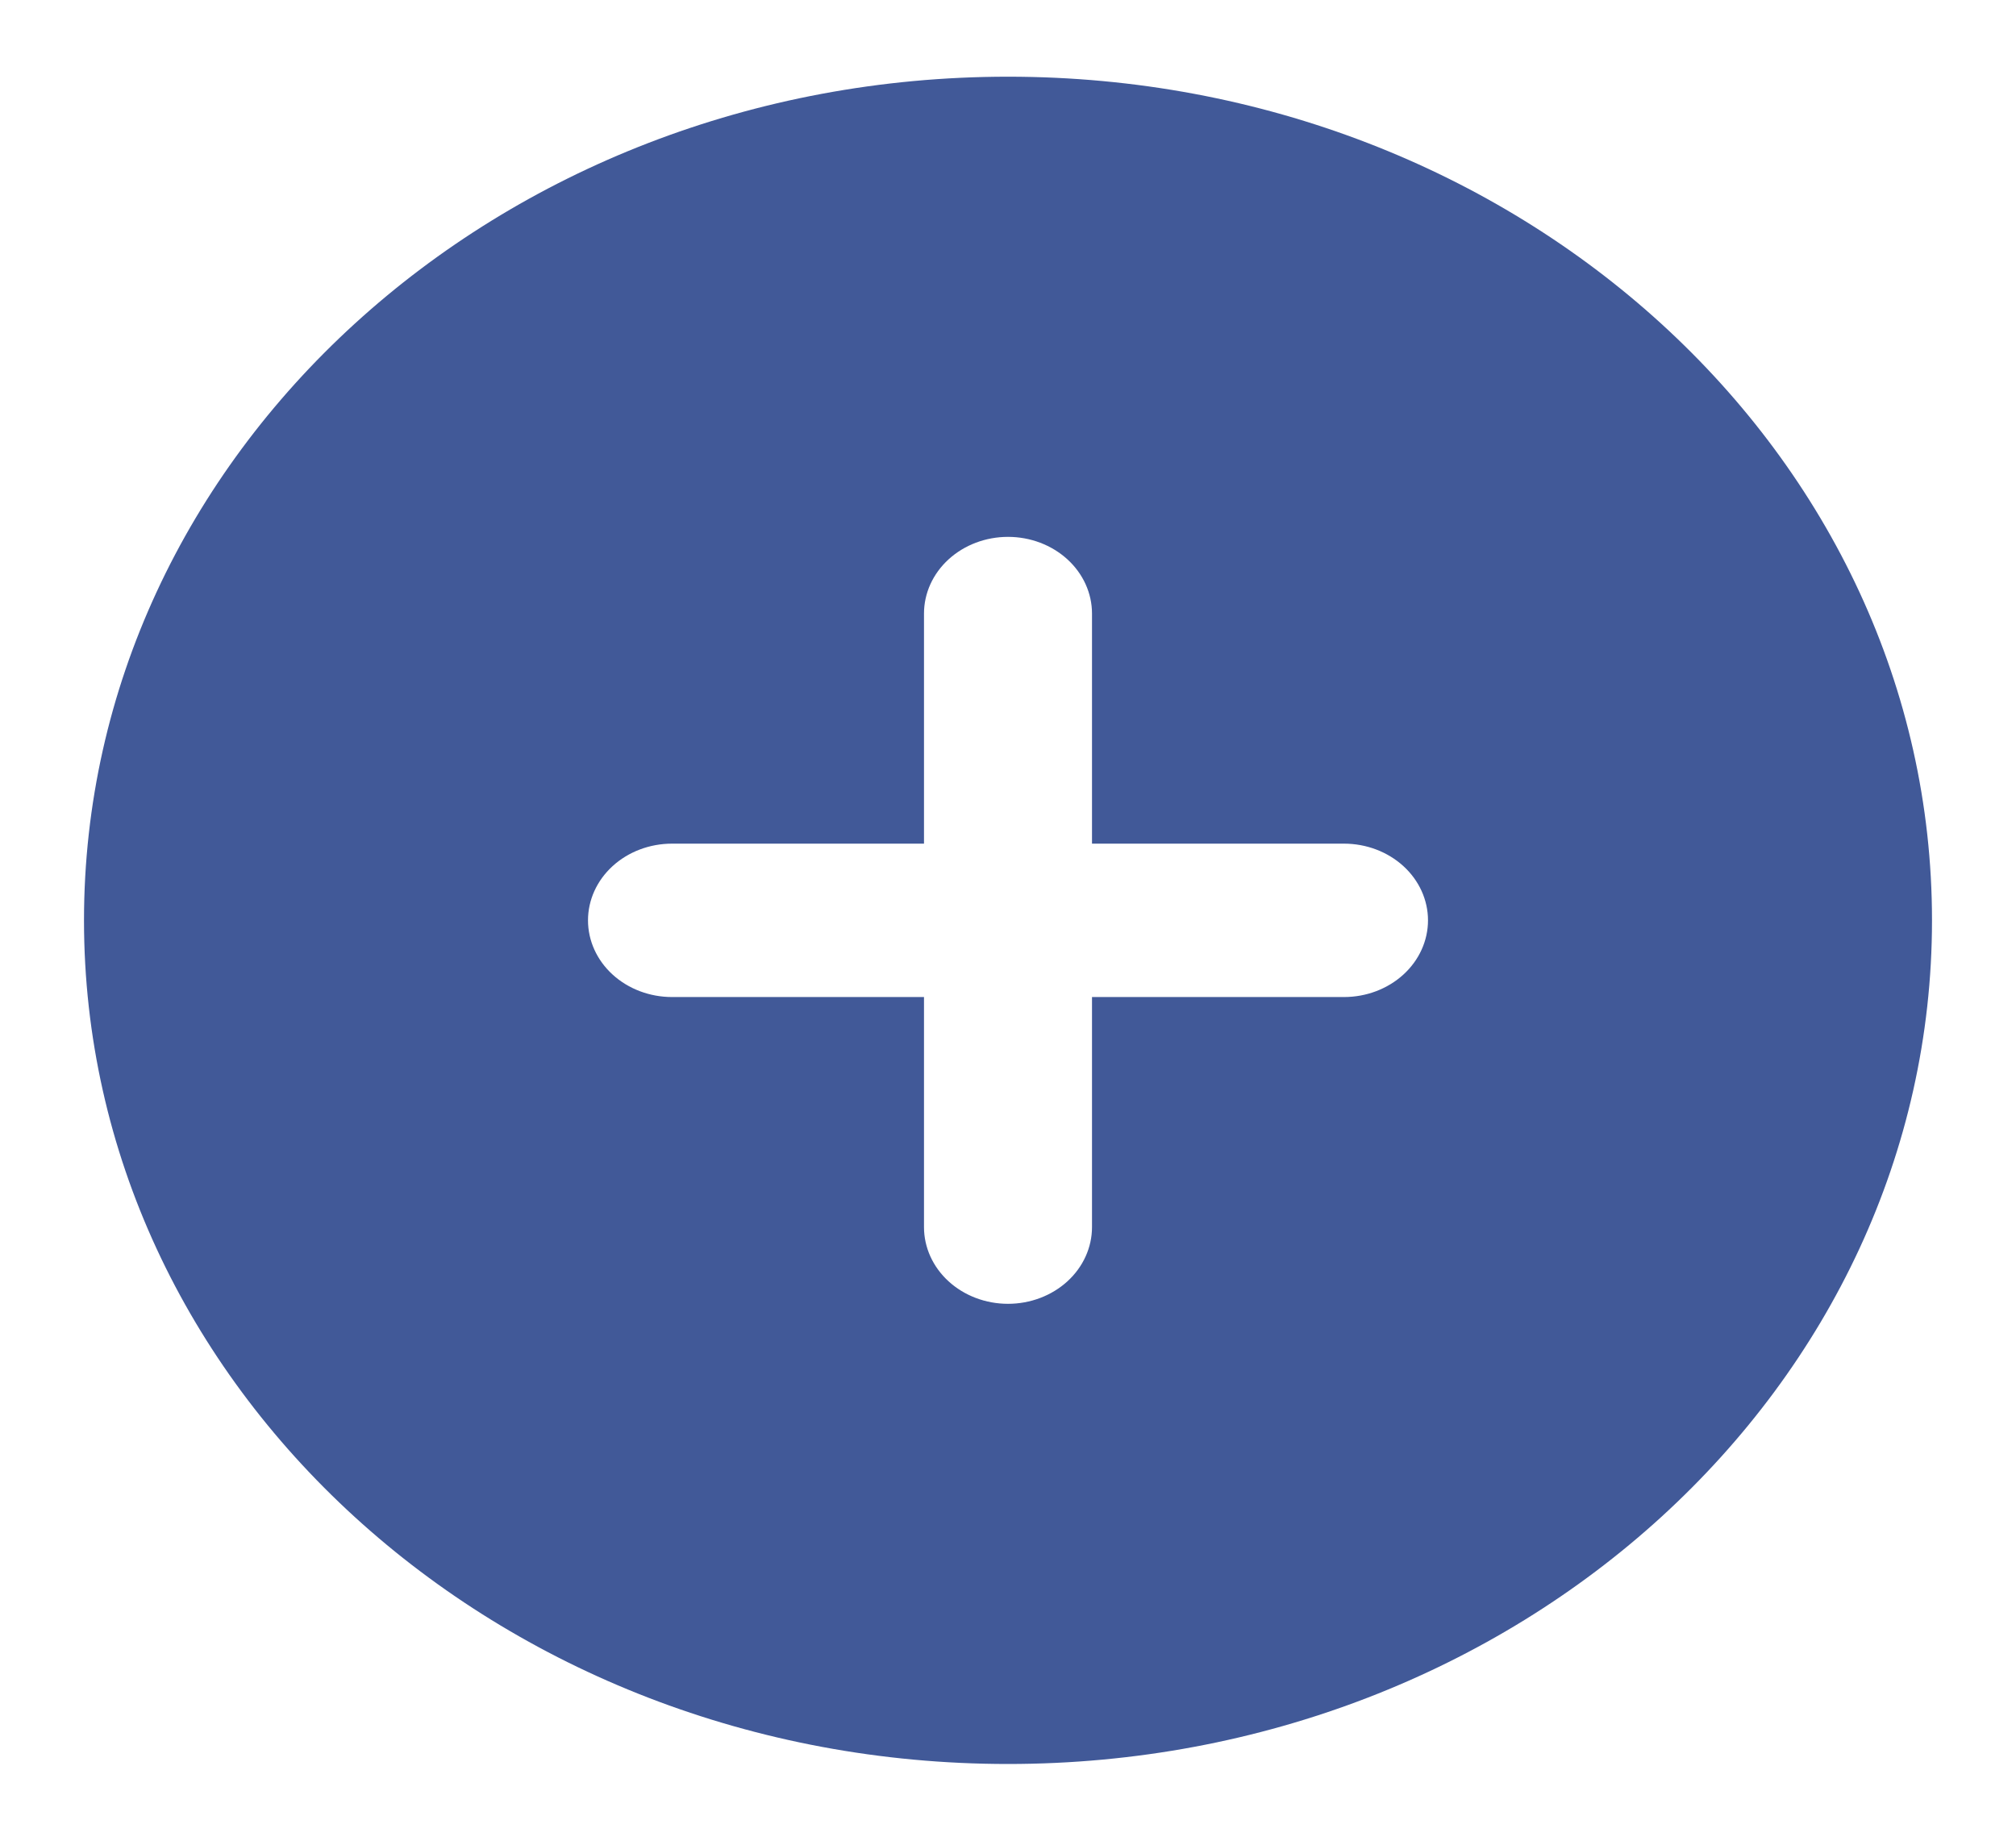 <svg width="69" height="63" viewBox="0 0 69 63" fill="none" xmlns="http://www.w3.org/2000/svg">
<path fill-rule="evenodd" clip-rule="evenodd" d="M34.5 2.625C17.034 2.625 2.875 15.553 2.875 31.5C2.875 47.447 17.034 60.375 34.5 60.375C51.966 60.375 66.125 47.447 66.125 31.5C66.125 15.553 51.966 2.625 34.5 2.625ZM37.375 42C37.375 42.696 37.072 43.364 36.533 43.856C35.994 44.348 35.263 44.625 34.5 44.625C33.737 44.625 33.006 44.348 32.467 43.856C31.928 43.364 31.625 42.696 31.625 42V34.125H23C22.238 34.125 21.506 33.848 20.967 33.356C20.428 32.864 20.125 32.196 20.125 31.5C20.125 30.804 20.428 30.136 20.967 29.644C21.506 29.152 22.238 28.875 23 28.875H31.625V21C31.625 20.304 31.928 19.636 32.467 19.144C33.006 18.652 33.737 18.375 34.5 18.375C35.263 18.375 35.994 18.652 36.533 19.144C37.072 19.636 37.375 20.304 37.375 21V28.875H46C46.763 28.875 47.494 29.152 48.033 29.644C48.572 30.136 48.875 30.804 48.875 31.5C48.875 32.196 48.572 32.864 48.033 33.356C47.494 33.848 46.763 34.125 46 34.125H37.375V42Z" fill="#415998"/>
</svg>
